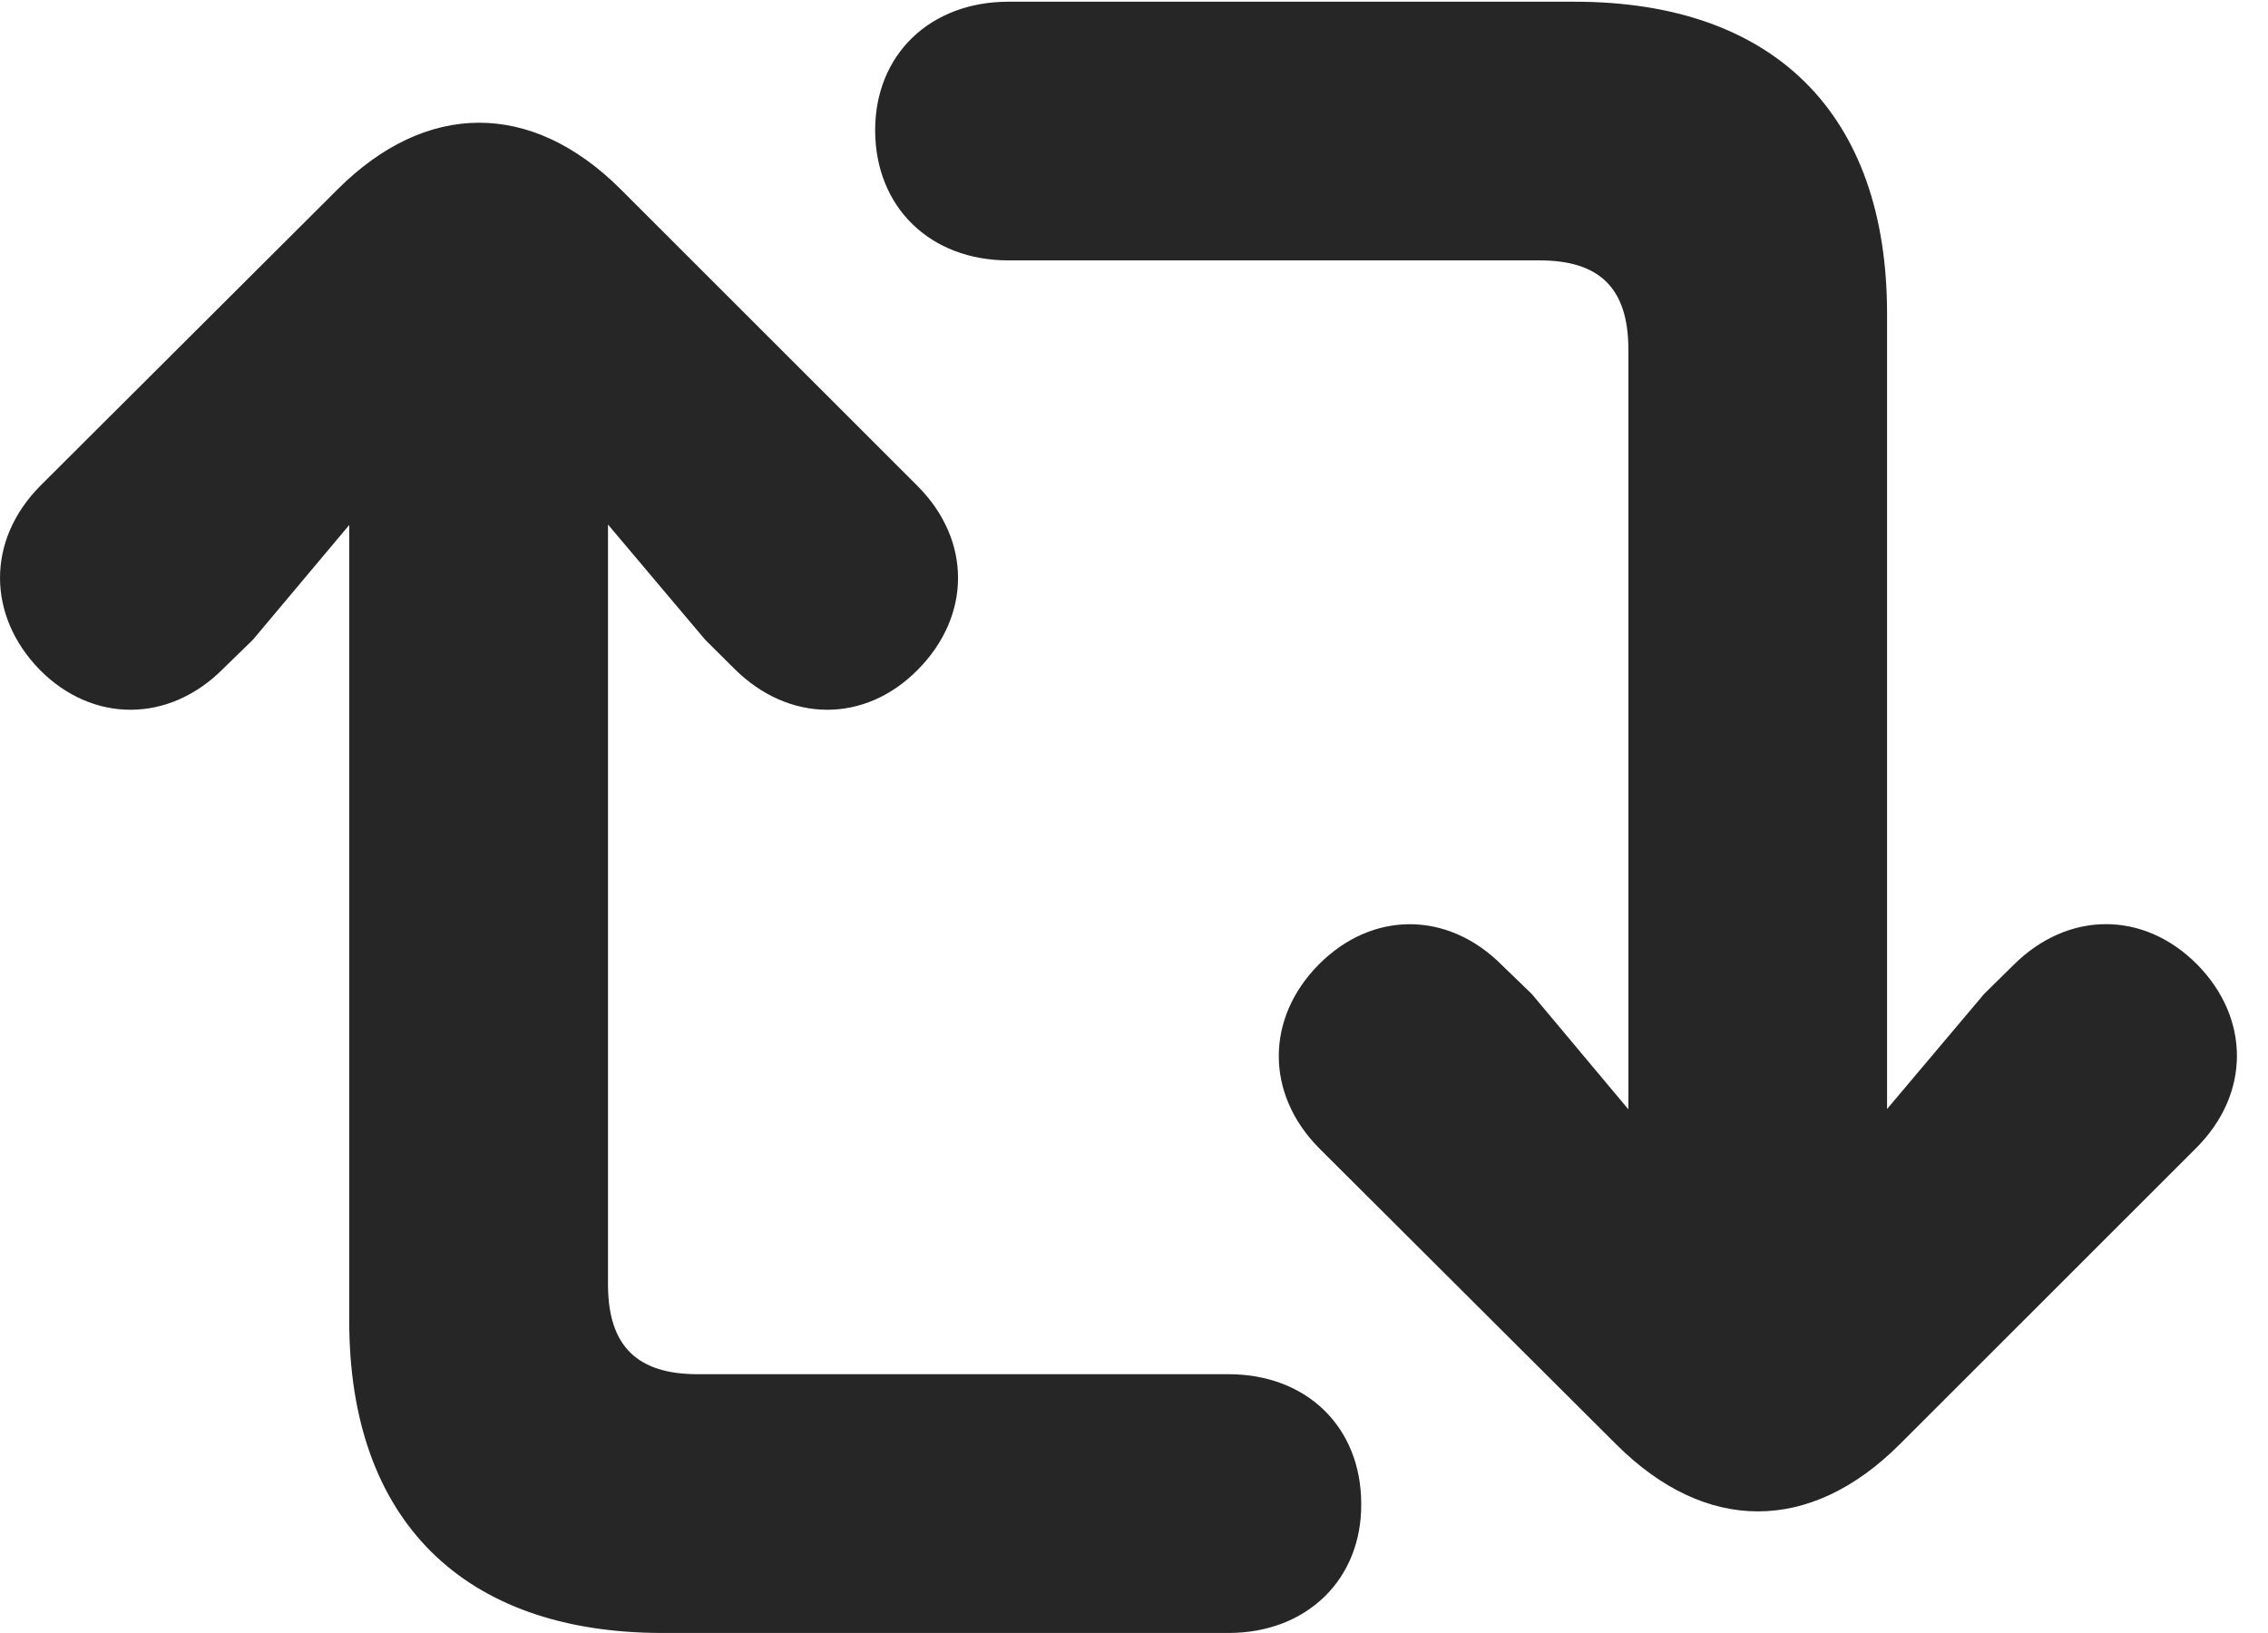 <?xml version="1.0" encoding="UTF-8"?>
<!--Generator: Apple Native CoreSVG 326-->
<!DOCTYPE svg PUBLIC "-//W3C//DTD SVG 1.1//EN" "http://www.w3.org/Graphics/SVG/1.1/DTD/svg11.dtd">
<svg version="1.1" xmlns="http://www.w3.org/2000/svg" xmlns:xlink="http://www.w3.org/1999/xlink"
       viewBox="0 0 26.47 19.058">
       <g>
              <rect height="19.058" opacity="0" width="26.47" x="0" y="0" />
              <path d="M0.464 7.817C1.082 8.442 1.973 8.44 2.604 7.805L2.952 7.466L4.076 6.127L4.076 15.418C4.076 17.738 5.403 19.058 7.732 19.058L14.338 19.058C15.253 19.058 15.896 18.431 15.887 17.545C15.884 16.657 15.253 16.038 14.338 16.038L8.142 16.038C7.449 16.038 7.096 15.722 7.096 14.99L7.096 6.122L8.23 7.466L8.571 7.805C9.209 8.44 10.095 8.442 10.711 7.817C11.334 7.189 11.344 6.307 10.706 5.669L7.244 2.209C6.199 1.166 4.971 1.181 3.941 2.209L0.471 5.669C-0.162 6.307-0.149 7.189 0.464 7.817ZM10.214 1.524C10.217 2.418 10.855 3.039 11.77 3.039L17.969 3.039C18.654 3.039 19.005 3.348 19.005 4.08L19.005 12.947L17.878 11.601L17.53 11.265C16.899 10.629 16.015 10.627 15.39 11.258C14.774 11.881 14.764 12.762 15.395 13.4L18.864 16.858C19.912 17.903 21.13 17.896 22.17 16.858L25.63 13.4C26.27 12.762 26.258 11.881 25.645 11.258C25.021 10.627 24.135 10.627 23.497 11.265L23.156 11.601L22.024 12.943L22.024 3.659C22.024 1.331 20.708 0.02 18.376 0.02L11.77 0.02C10.855 0.02 10.212 0.638 10.214 1.524Z"
                     fill="currentColor" fill-opacity="0.85" />
       </g>
</svg>